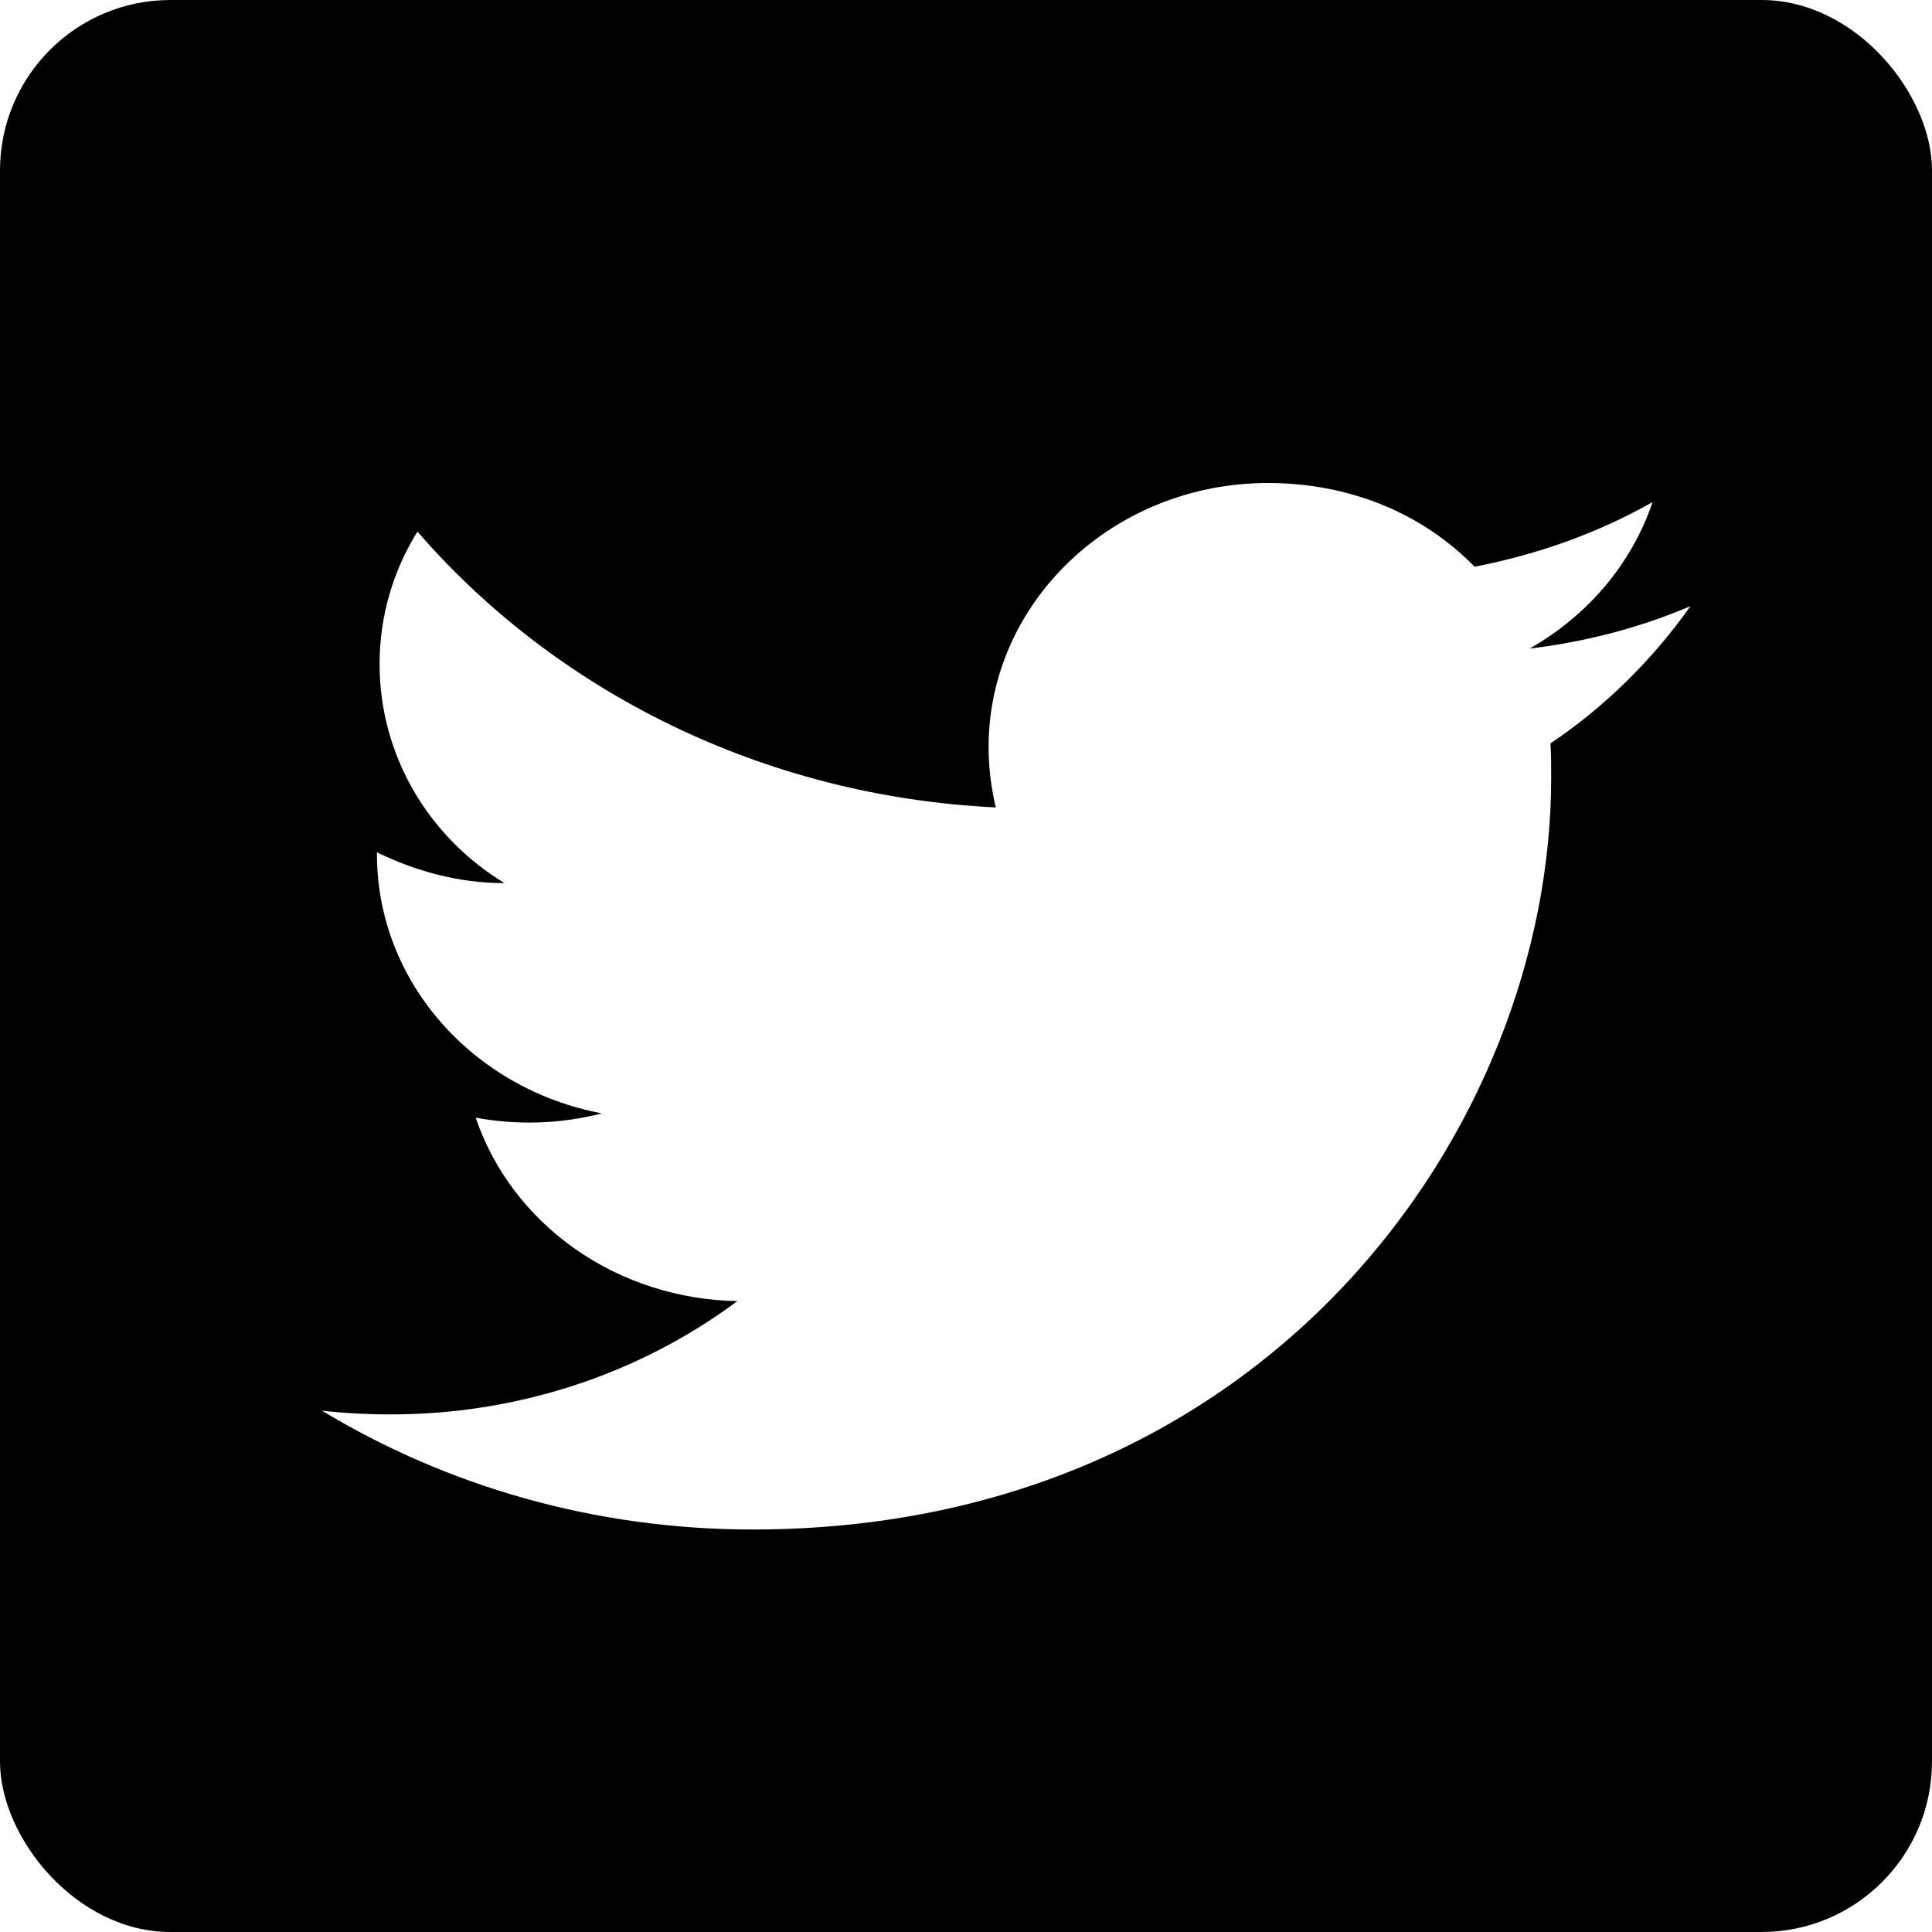 <svg width="36" height="36" viewBox="0 0 36 36" fill="none" xmlns="http://www.w3.org/2000/svg">
<g clip-path="url(#clip0_3191_4193)">
<path fill-rule="evenodd" clip-rule="evenodd" d="M36 0H0V36H36V0ZM28.501 12.086C29.55 11.959 30.561 11.696 31.5 11.294C30.793 12.292 29.915 13.164 28.891 13.852C28.904 14.07 28.904 14.276 28.904 14.494C28.904 20.998 23.626 28.5 14.02 28.5C11.071 28.5 8.316 27.686 6 26.286C6.414 26.332 6.829 26.355 7.243 26.355C9.601 26.366 11.892 25.621 13.74 24.244C12.65 24.226 11.593 23.886 10.718 23.273C9.844 22.66 9.195 21.804 8.864 20.826C9.645 20.971 10.45 20.943 11.217 20.746C8.828 20.299 7.024 18.303 7.024 15.917V15.882C7.731 16.226 8.535 16.456 9.401 16.456C7.987 15.596 7.073 14.081 7.073 12.372C7.073 11.478 7.328 10.629 7.779 9.906C10.351 12.877 14.215 14.838 18.555 15.045C18.47 14.689 18.421 14.311 18.421 13.921C18.421 11.202 20.761 9 23.626 9C25.161 9 26.514 9.573 27.477 10.56C28.66 10.331 29.781 9.929 30.793 9.356C30.403 10.514 29.574 11.478 28.501 12.086Z" fill="black"/>
</g>
<defs>
<clipPath id="clip0_3191_4193">
<rect width="36" height="36" rx="3.176" fill="white"/>
</clipPath>
</defs>
</svg>
